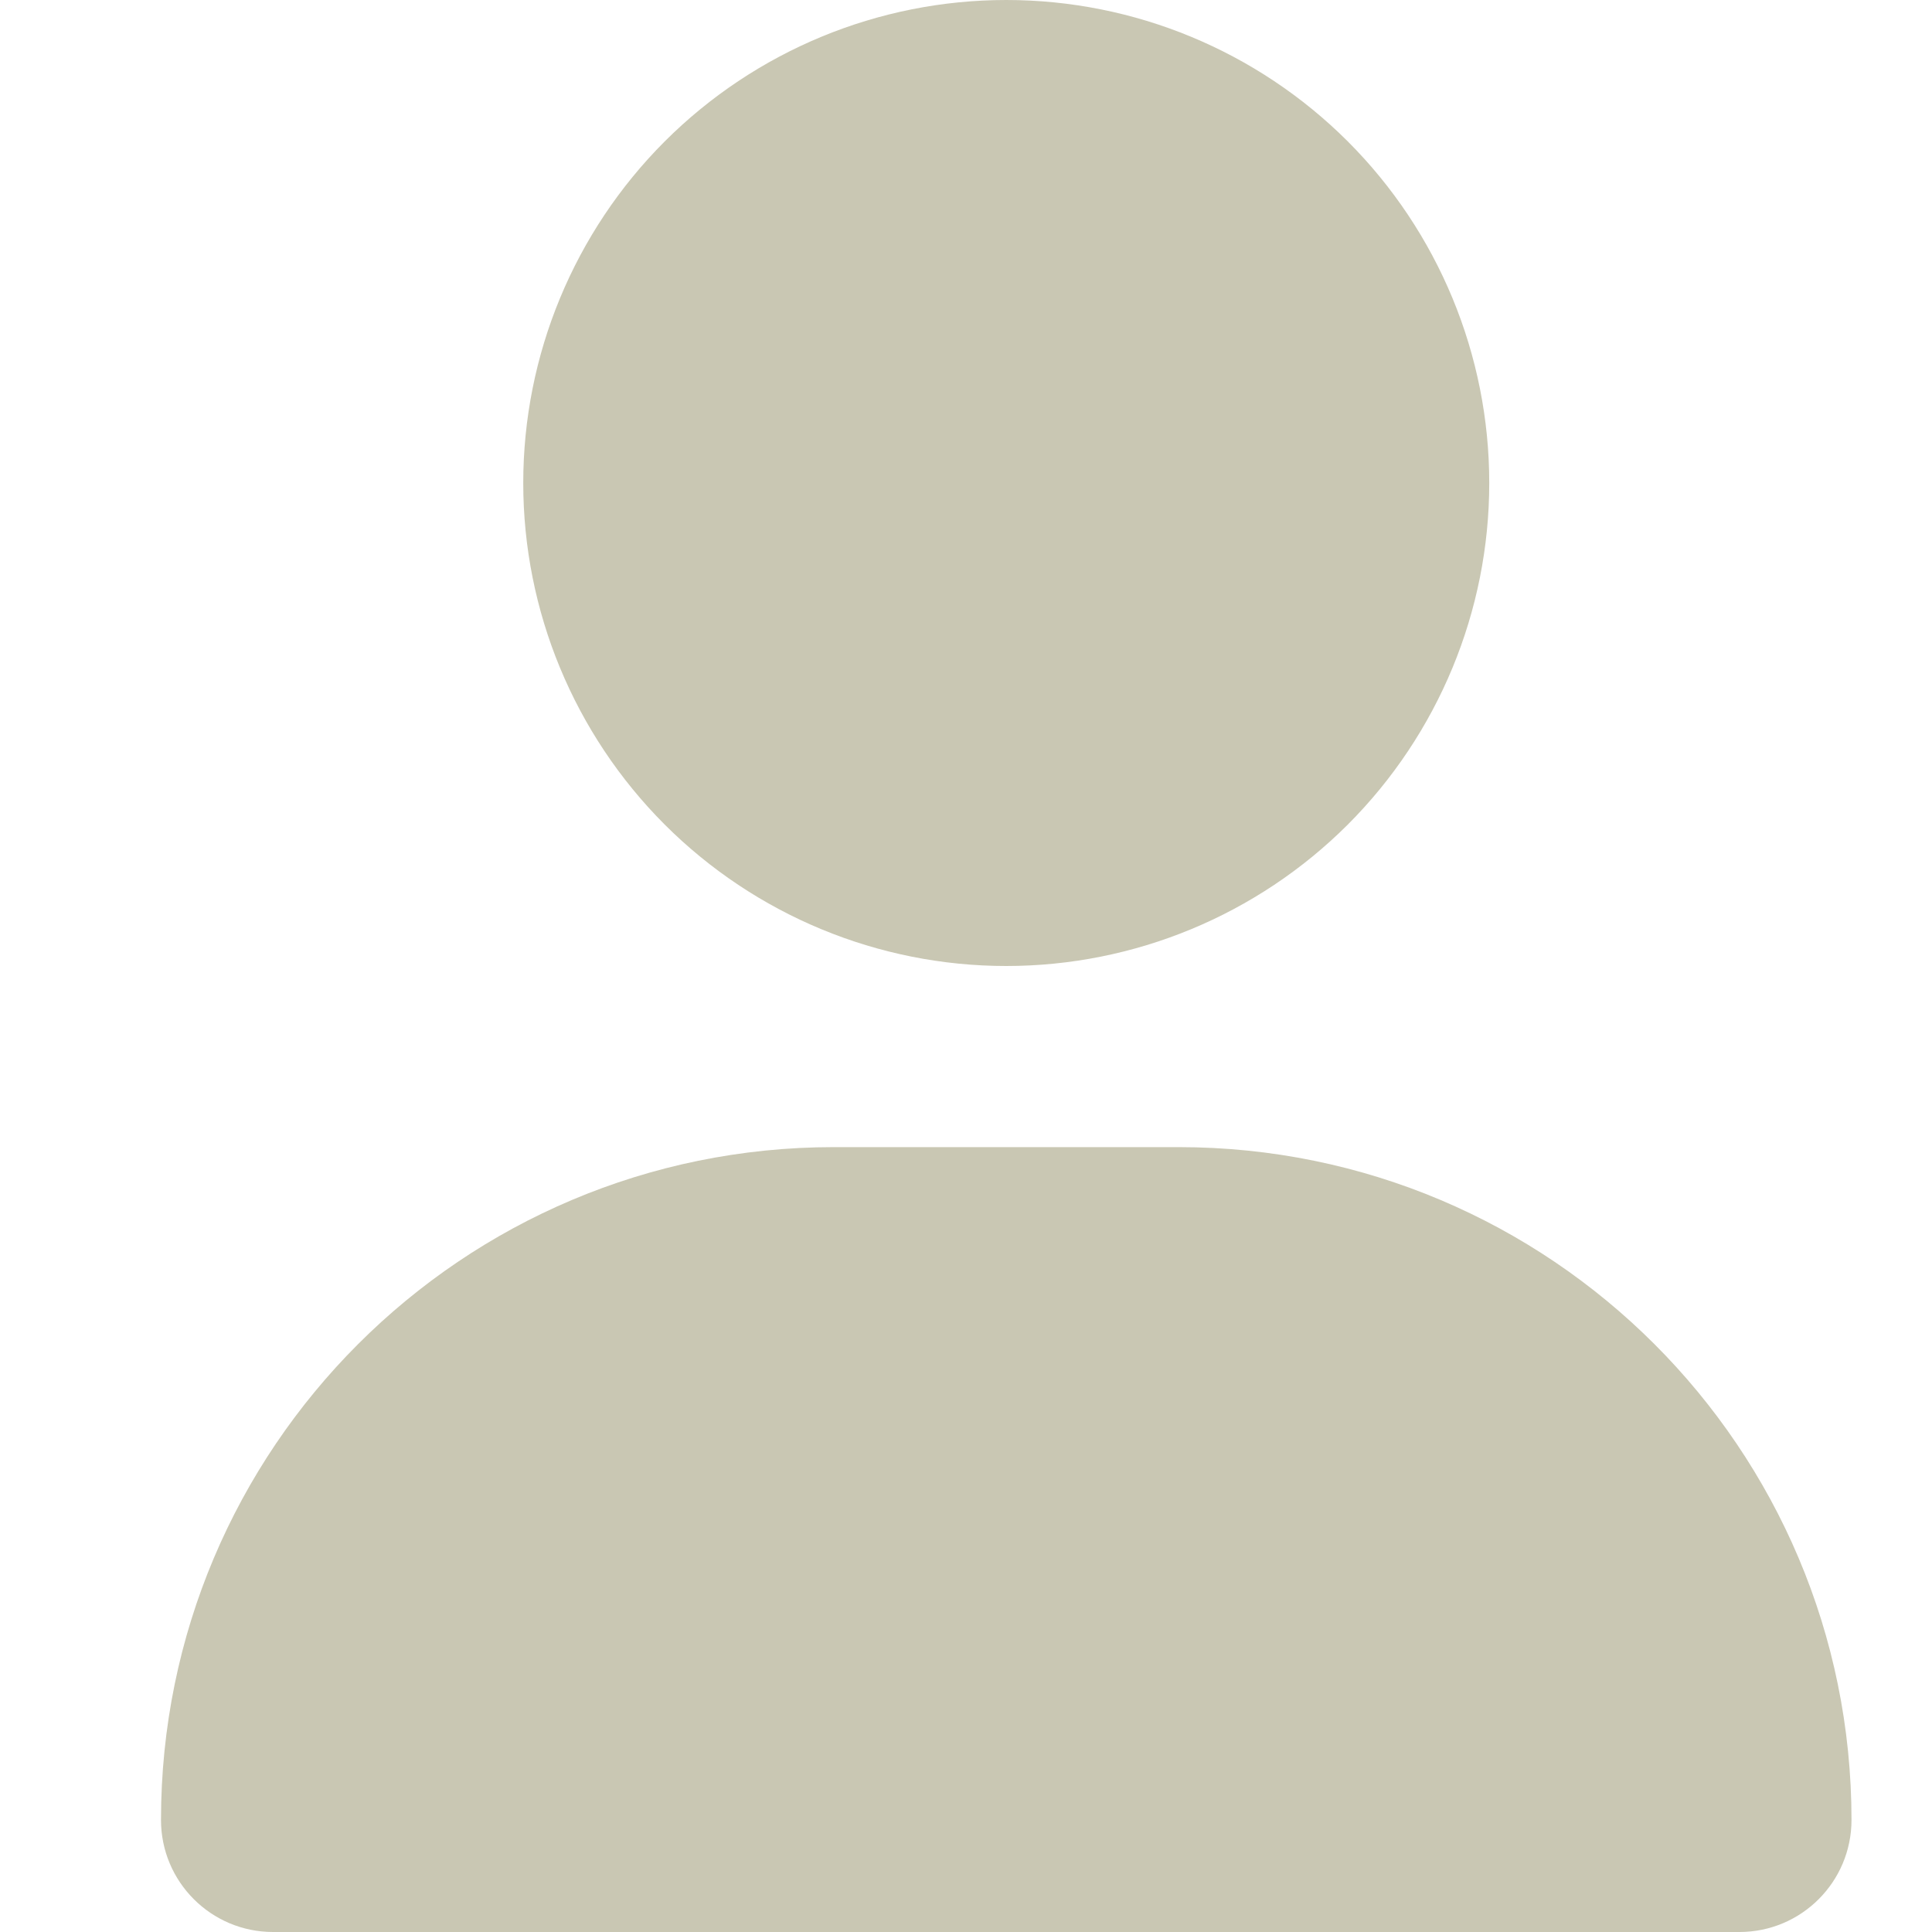 <svg width="24" height="24" viewBox="0 0 24 24" fill="none" xmlns="http://www.w3.org/2000/svg">
    <path
        d="M12.5 12C14.091 12 15.617 11.368 16.743 10.243C17.868 9.117 18.5 7.591 18.5 6C18.5 4.409 17.868 2.883 16.743 1.757C15.617 0.632 14.091 0 12.5 0C10.909 0 9.383 0.632 8.257 1.757C7.132 2.883 6.5 4.409 6.5 6C6.5 7.591 7.132 9.117 8.257 10.243C9.383 11.368 10.909 12 12.5 12ZM10.358 14.25C5.741 14.25 2 17.991 2 22.608C2 23.377 2.623 24 3.392 24H21.608C22.377 24 23 23.377 23 22.608C23 17.991 19.259 14.25 14.642 14.25H10.358Z"
        fill="#C9C7B3" />
</svg>
    